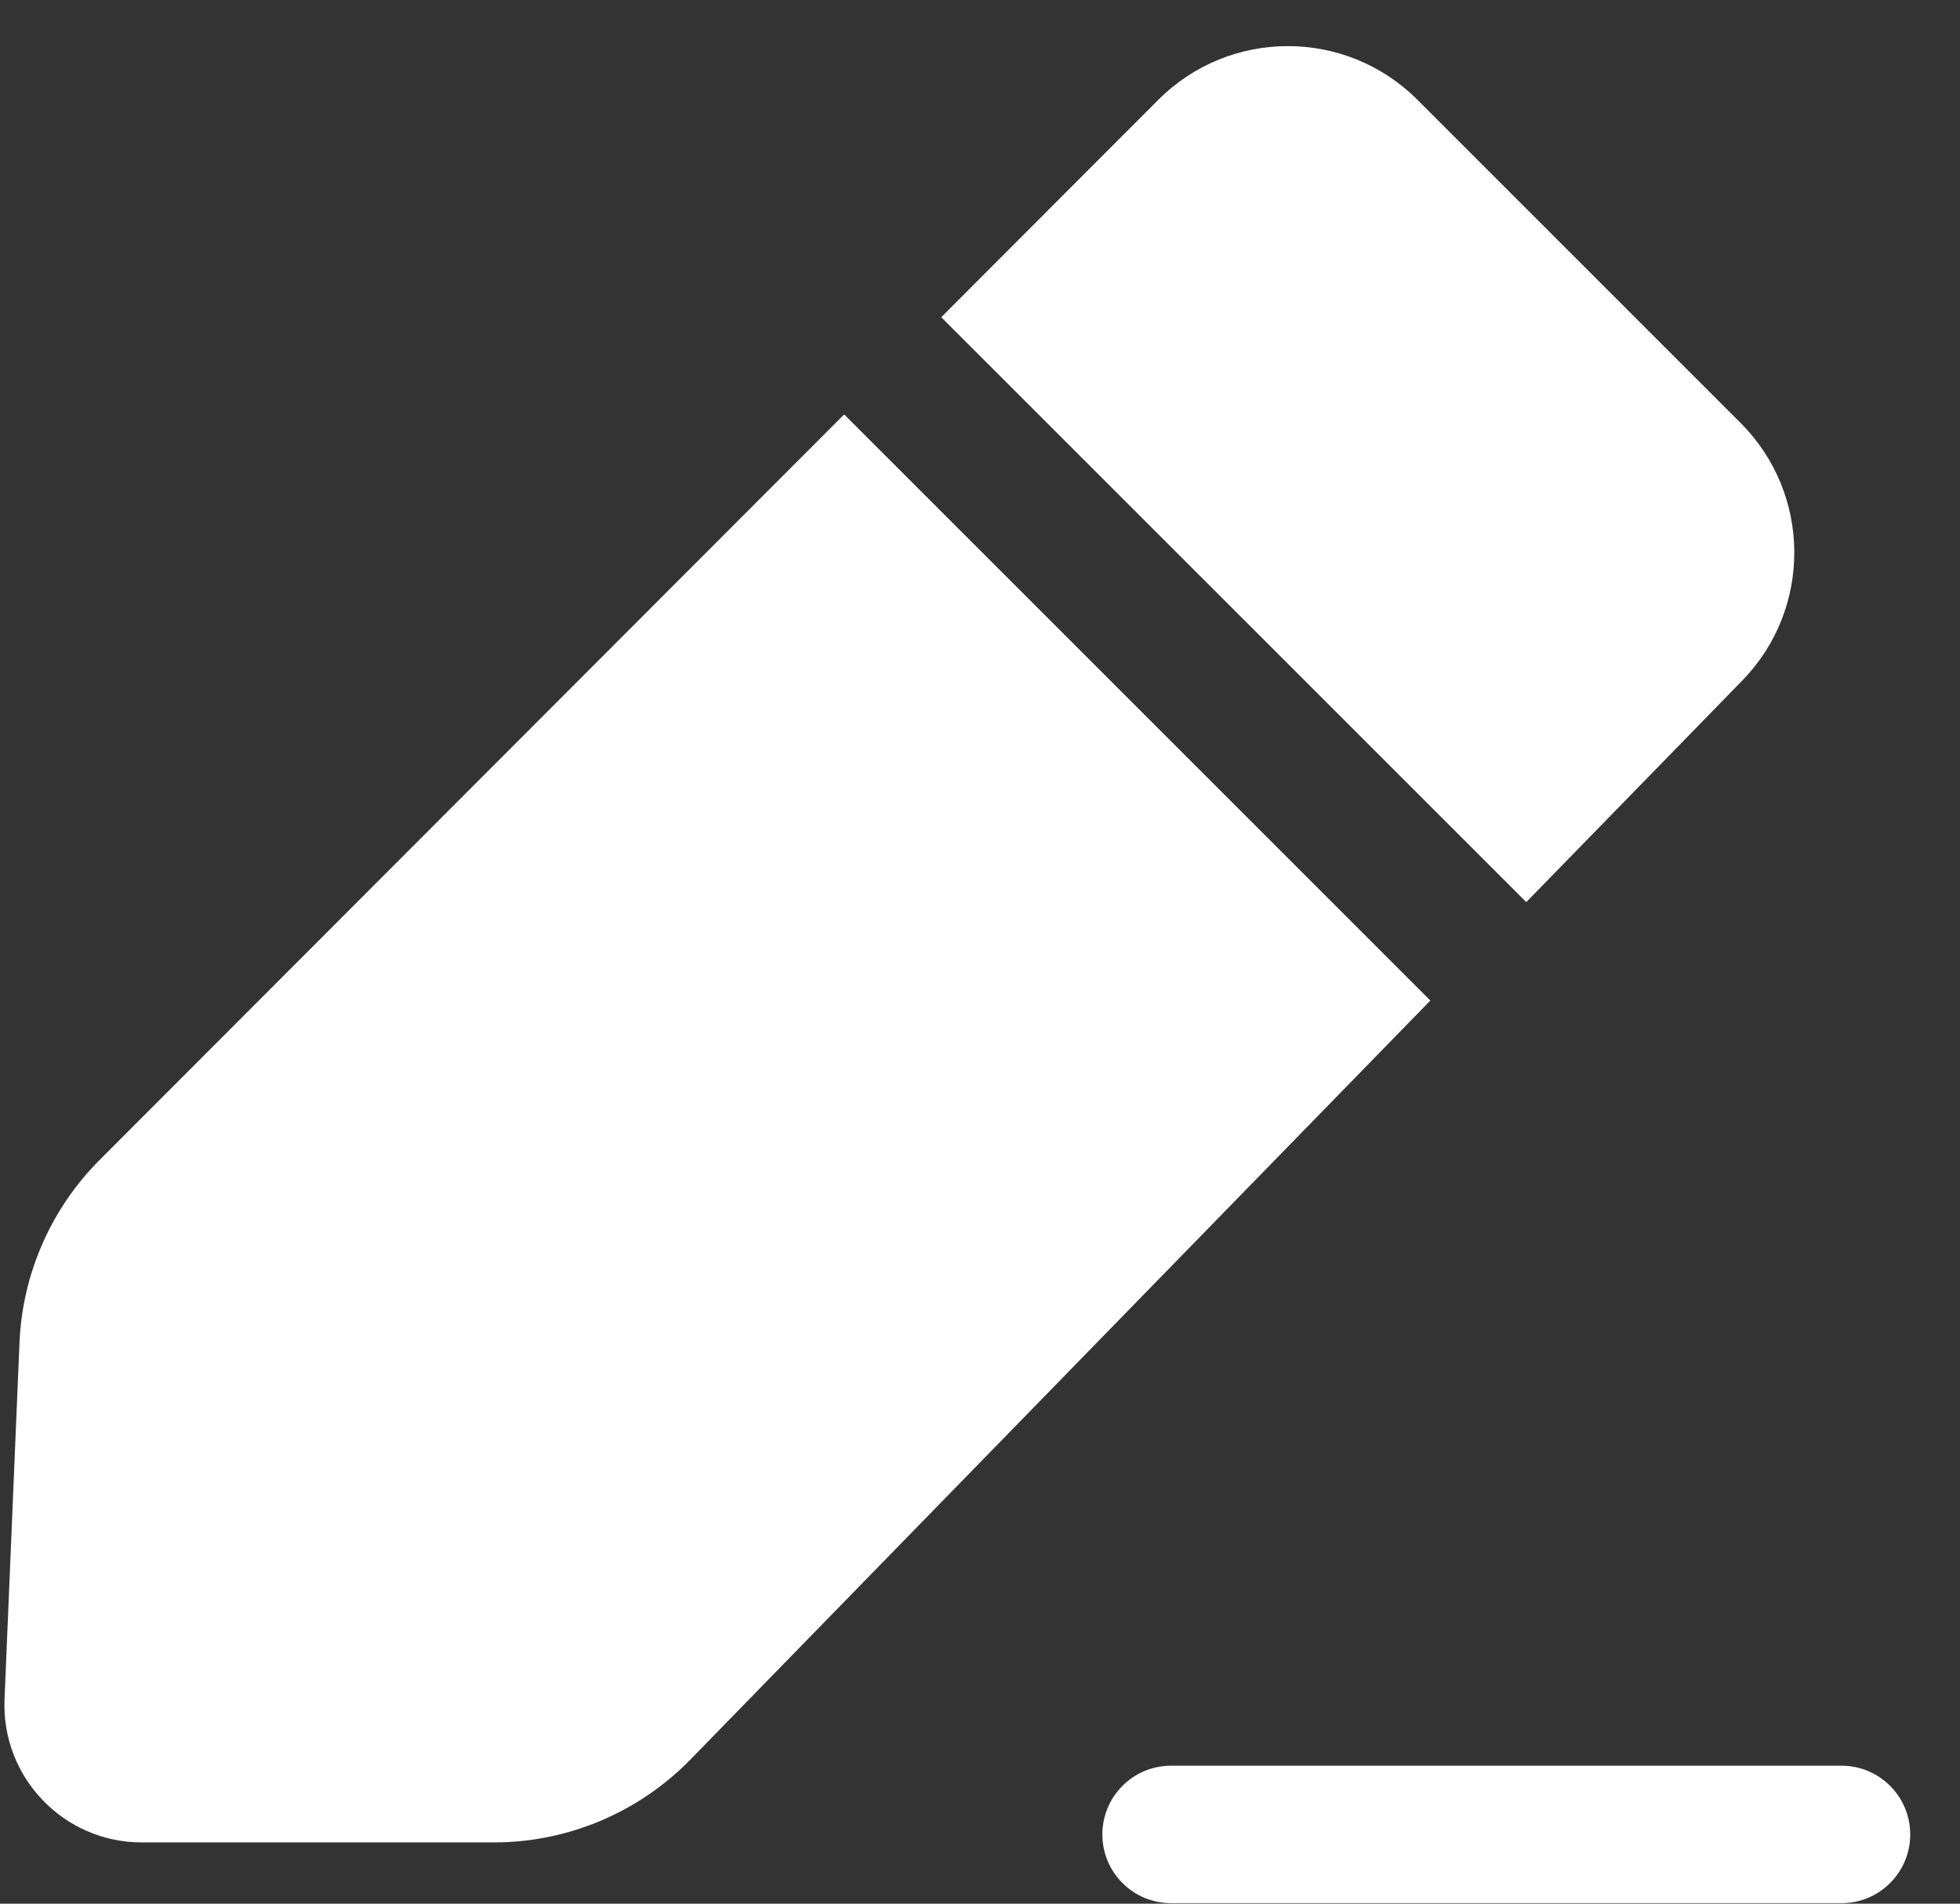 <svg width="35" height="34" viewBox="0 0 35 34" fill="none" xmlns="http://www.w3.org/2000/svg">
<rect x="0" y="0" width="35" height="34" fill="#333333" stroke="none"/>
<path fill-rule="evenodd" clip-rule="evenodd" d="M20.684 1.783C21.961 0.504 24.032 0.504 25.31 1.781L31.082 7.554C32.349 8.821 32.362 10.872 31.112 12.155L27.255 16.112L16.808 5.665L20.684 1.783ZM15.074 7.402L25.542 17.87L12.331 31.424C11.407 32.372 10.141 32.906 8.818 32.906L2.531 32.906C1.136 32.906 0.022 31.742 0.081 30.347L0.348 23.98C0.4 22.751 0.911 21.586 1.78 20.716L15.074 7.402ZM32.884 33.991C33.562 33.991 34.111 33.442 34.111 32.764C34.111 32.086 33.562 31.536 32.884 31.536H20.912C20.234 31.536 19.685 32.086 19.685 32.764C19.685 33.442 20.234 33.991 20.912 33.991H32.884Z" fill="white"/>
</svg>

